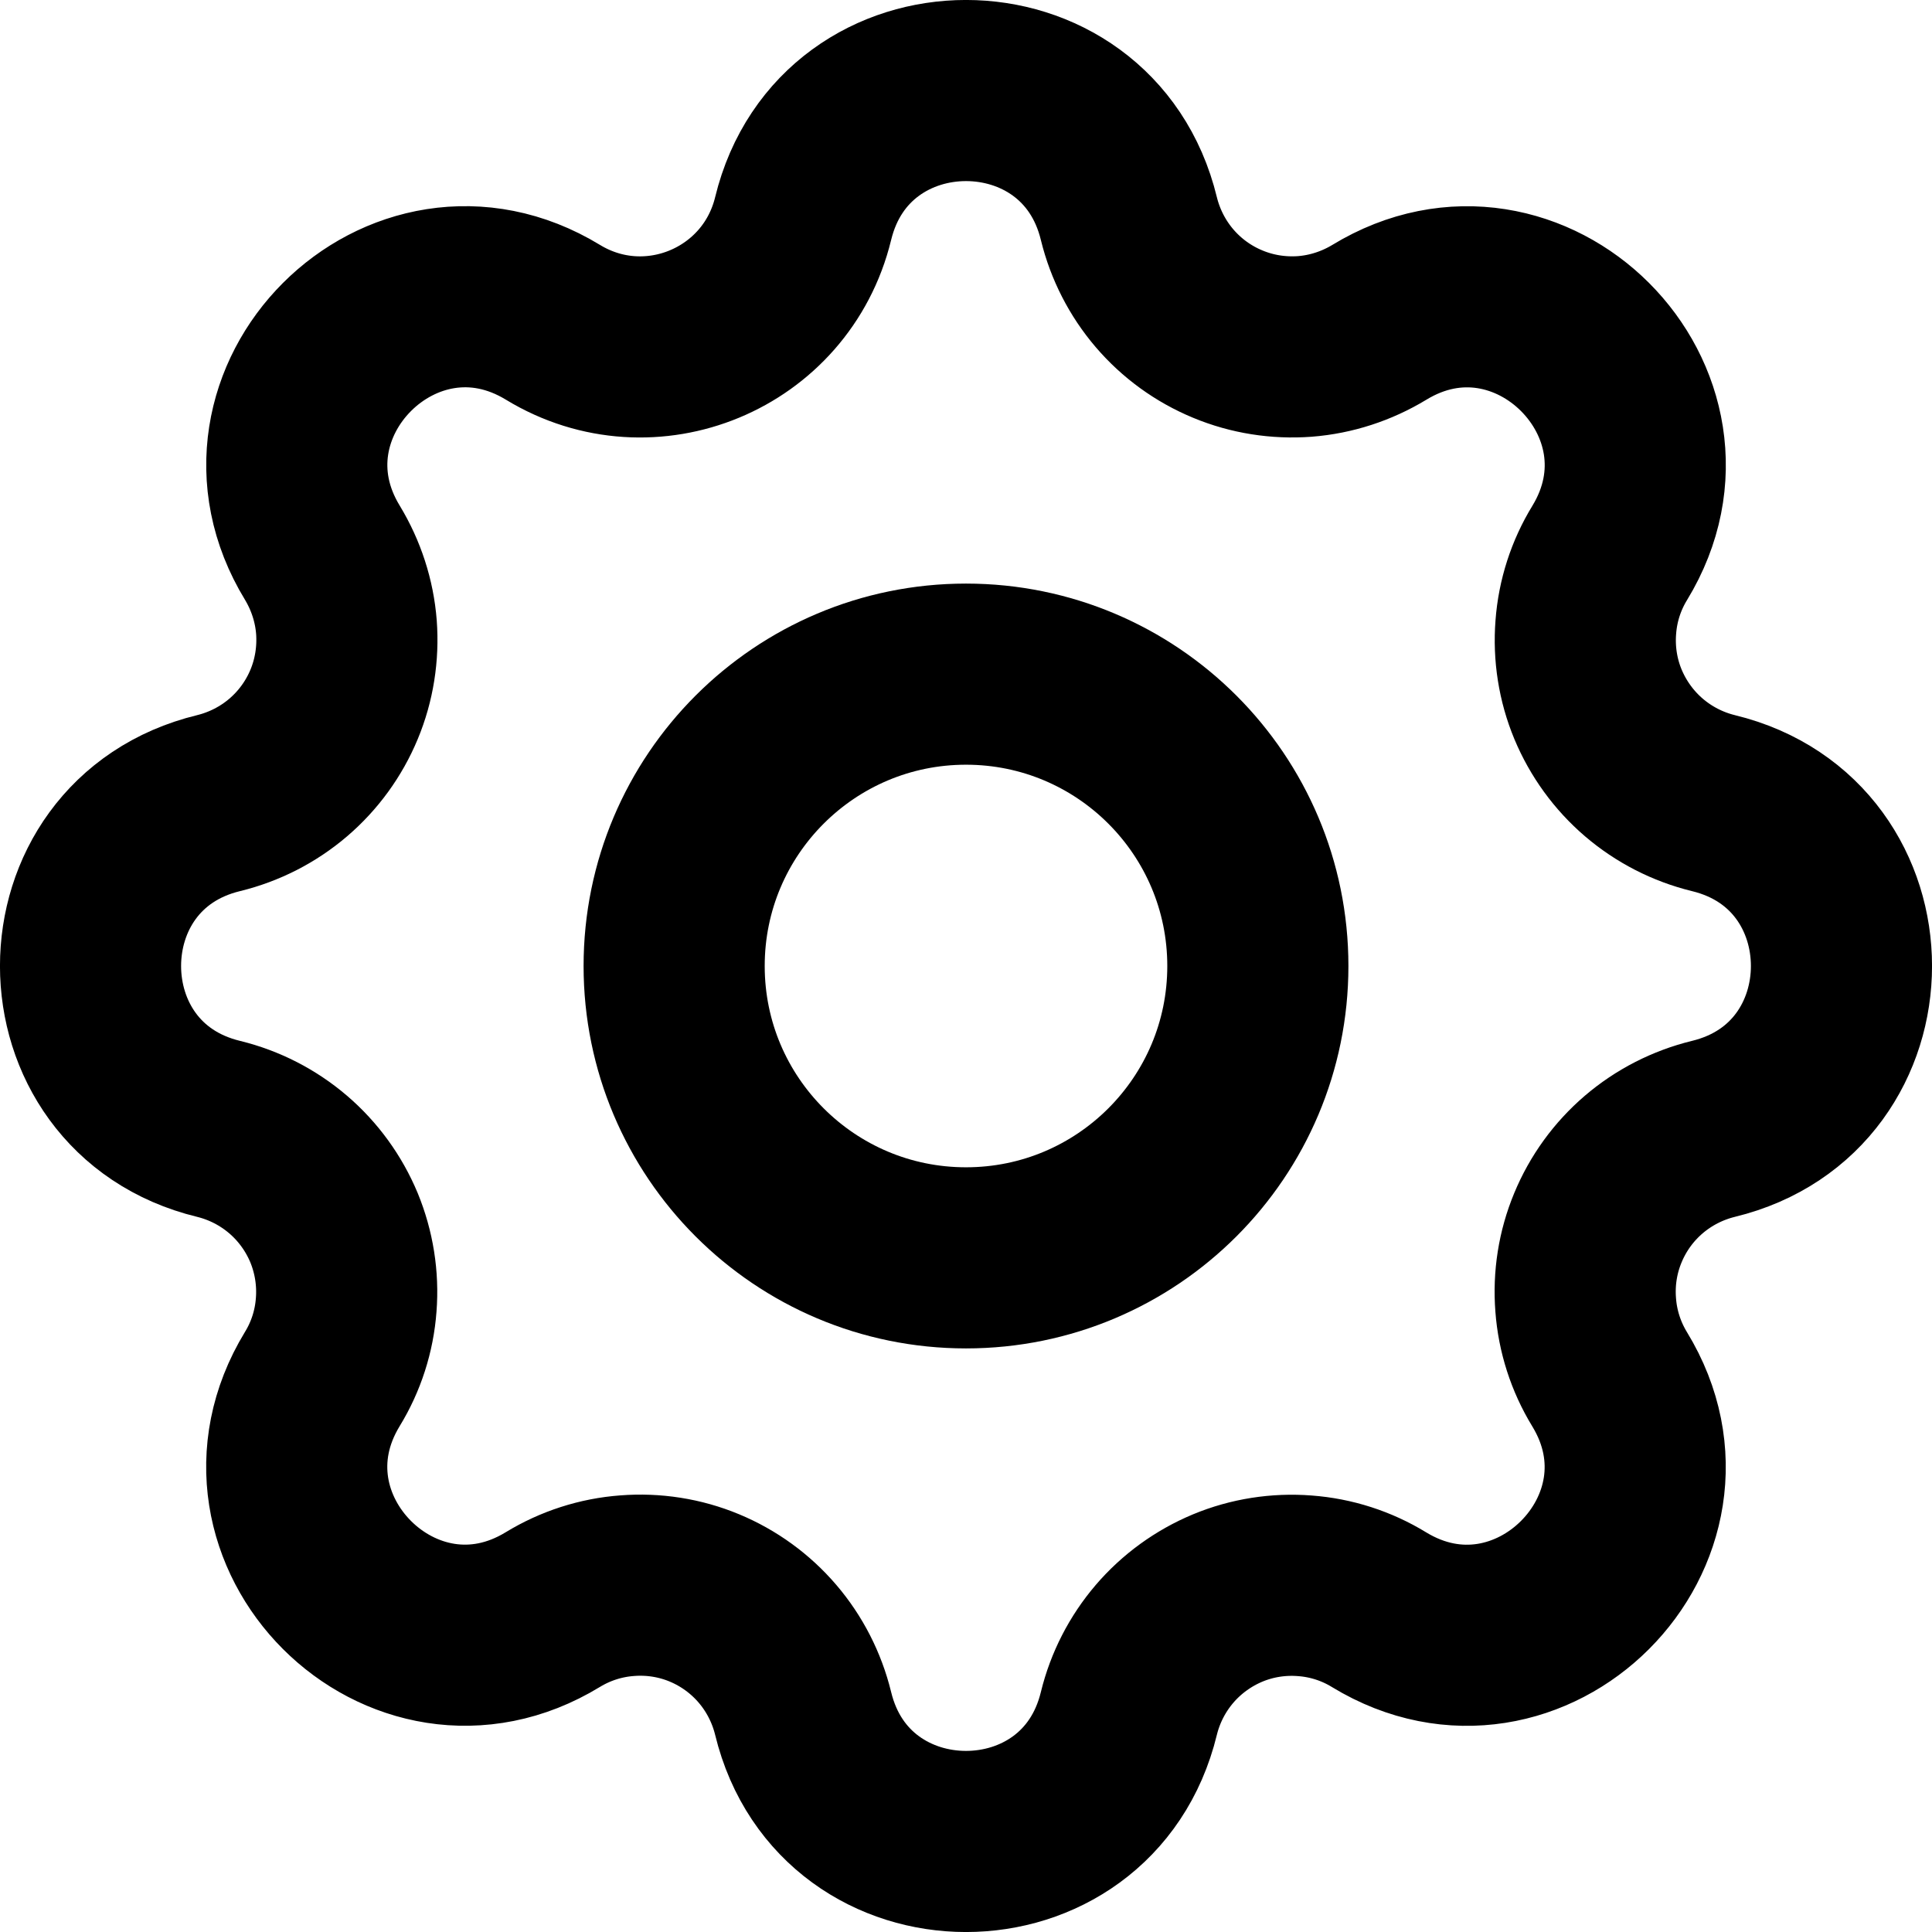 <svg width="16" height="16" viewBox="0 0 16 16" fill="none" xmlns="http://www.w3.org/2000/svg">
<g clip-path="url(#clip0_435_1473)">
<path d="M6.651 1.811C6.994 0.396 9.006 0.396 9.349 1.811C9.401 2.023 9.502 2.221 9.644 2.387C9.786 2.553 9.965 2.683 10.168 2.767C10.37 2.851 10.588 2.885 10.806 2.869C11.024 2.852 11.235 2.783 11.422 2.67C12.665 1.912 14.088 3.335 13.331 4.579C13.217 4.765 13.149 4.976 13.133 5.194C13.116 5.412 13.15 5.631 13.234 5.833C13.318 6.034 13.448 6.214 13.614 6.356C13.78 6.498 13.977 6.599 14.189 6.651C15.604 6.994 15.604 9.006 14.189 9.349C13.977 9.401 13.779 9.502 13.613 9.644C13.447 9.786 13.317 9.965 13.233 10.168C13.149 10.37 13.115 10.588 13.132 10.806C13.148 11.024 13.216 11.235 13.33 11.422C14.088 12.665 12.665 14.088 11.421 13.331C11.235 13.217 11.024 13.149 10.806 13.133C10.588 13.116 10.369 13.15 10.167 13.234C9.966 13.318 9.786 13.448 9.644 13.614C9.502 13.78 9.401 13.977 9.349 14.189C9.006 15.604 6.994 15.604 6.651 14.189C6.599 13.977 6.498 13.779 6.356 13.613C6.214 13.447 6.035 13.317 5.833 13.233C5.631 13.149 5.412 13.115 5.194 13.132C4.976 13.148 4.765 13.216 4.578 13.33C3.335 14.088 1.912 12.665 2.669 11.421C2.783 11.235 2.851 11.024 2.867 10.806C2.884 10.588 2.849 10.369 2.766 10.167C2.682 9.966 2.552 9.786 2.386 9.644C2.22 9.502 2.023 9.401 1.811 9.349C0.396 9.006 0.396 6.994 1.811 6.651C2.023 6.599 2.221 6.498 2.387 6.356C2.553 6.214 2.683 6.035 2.767 5.833C2.851 5.631 2.885 5.412 2.869 5.194C2.852 4.976 2.783 4.765 2.67 4.578C1.912 3.335 3.335 1.912 4.579 2.669C5.384 3.159 6.428 2.725 6.651 1.811Z" stroke="black" stroke-width="1.5" stroke-linecap="round" stroke-linejoin="round"/>
<path d="M8 10.417C9.335 10.417 10.417 9.335 10.417 8C10.417 6.665 9.335 5.583 8 5.583C6.665 5.583 5.583 6.665 5.583 8C5.583 9.335 6.665 10.417 8 10.417Z" stroke="black" stroke-width="1.5" stroke-linecap="round" stroke-linejoin="round"/>
</g>
<defs>
<clipPath id="clip0_435_1473">
<rect width="16" height="16" fill="white"/>
</clipPath>
</defs>
</svg>
